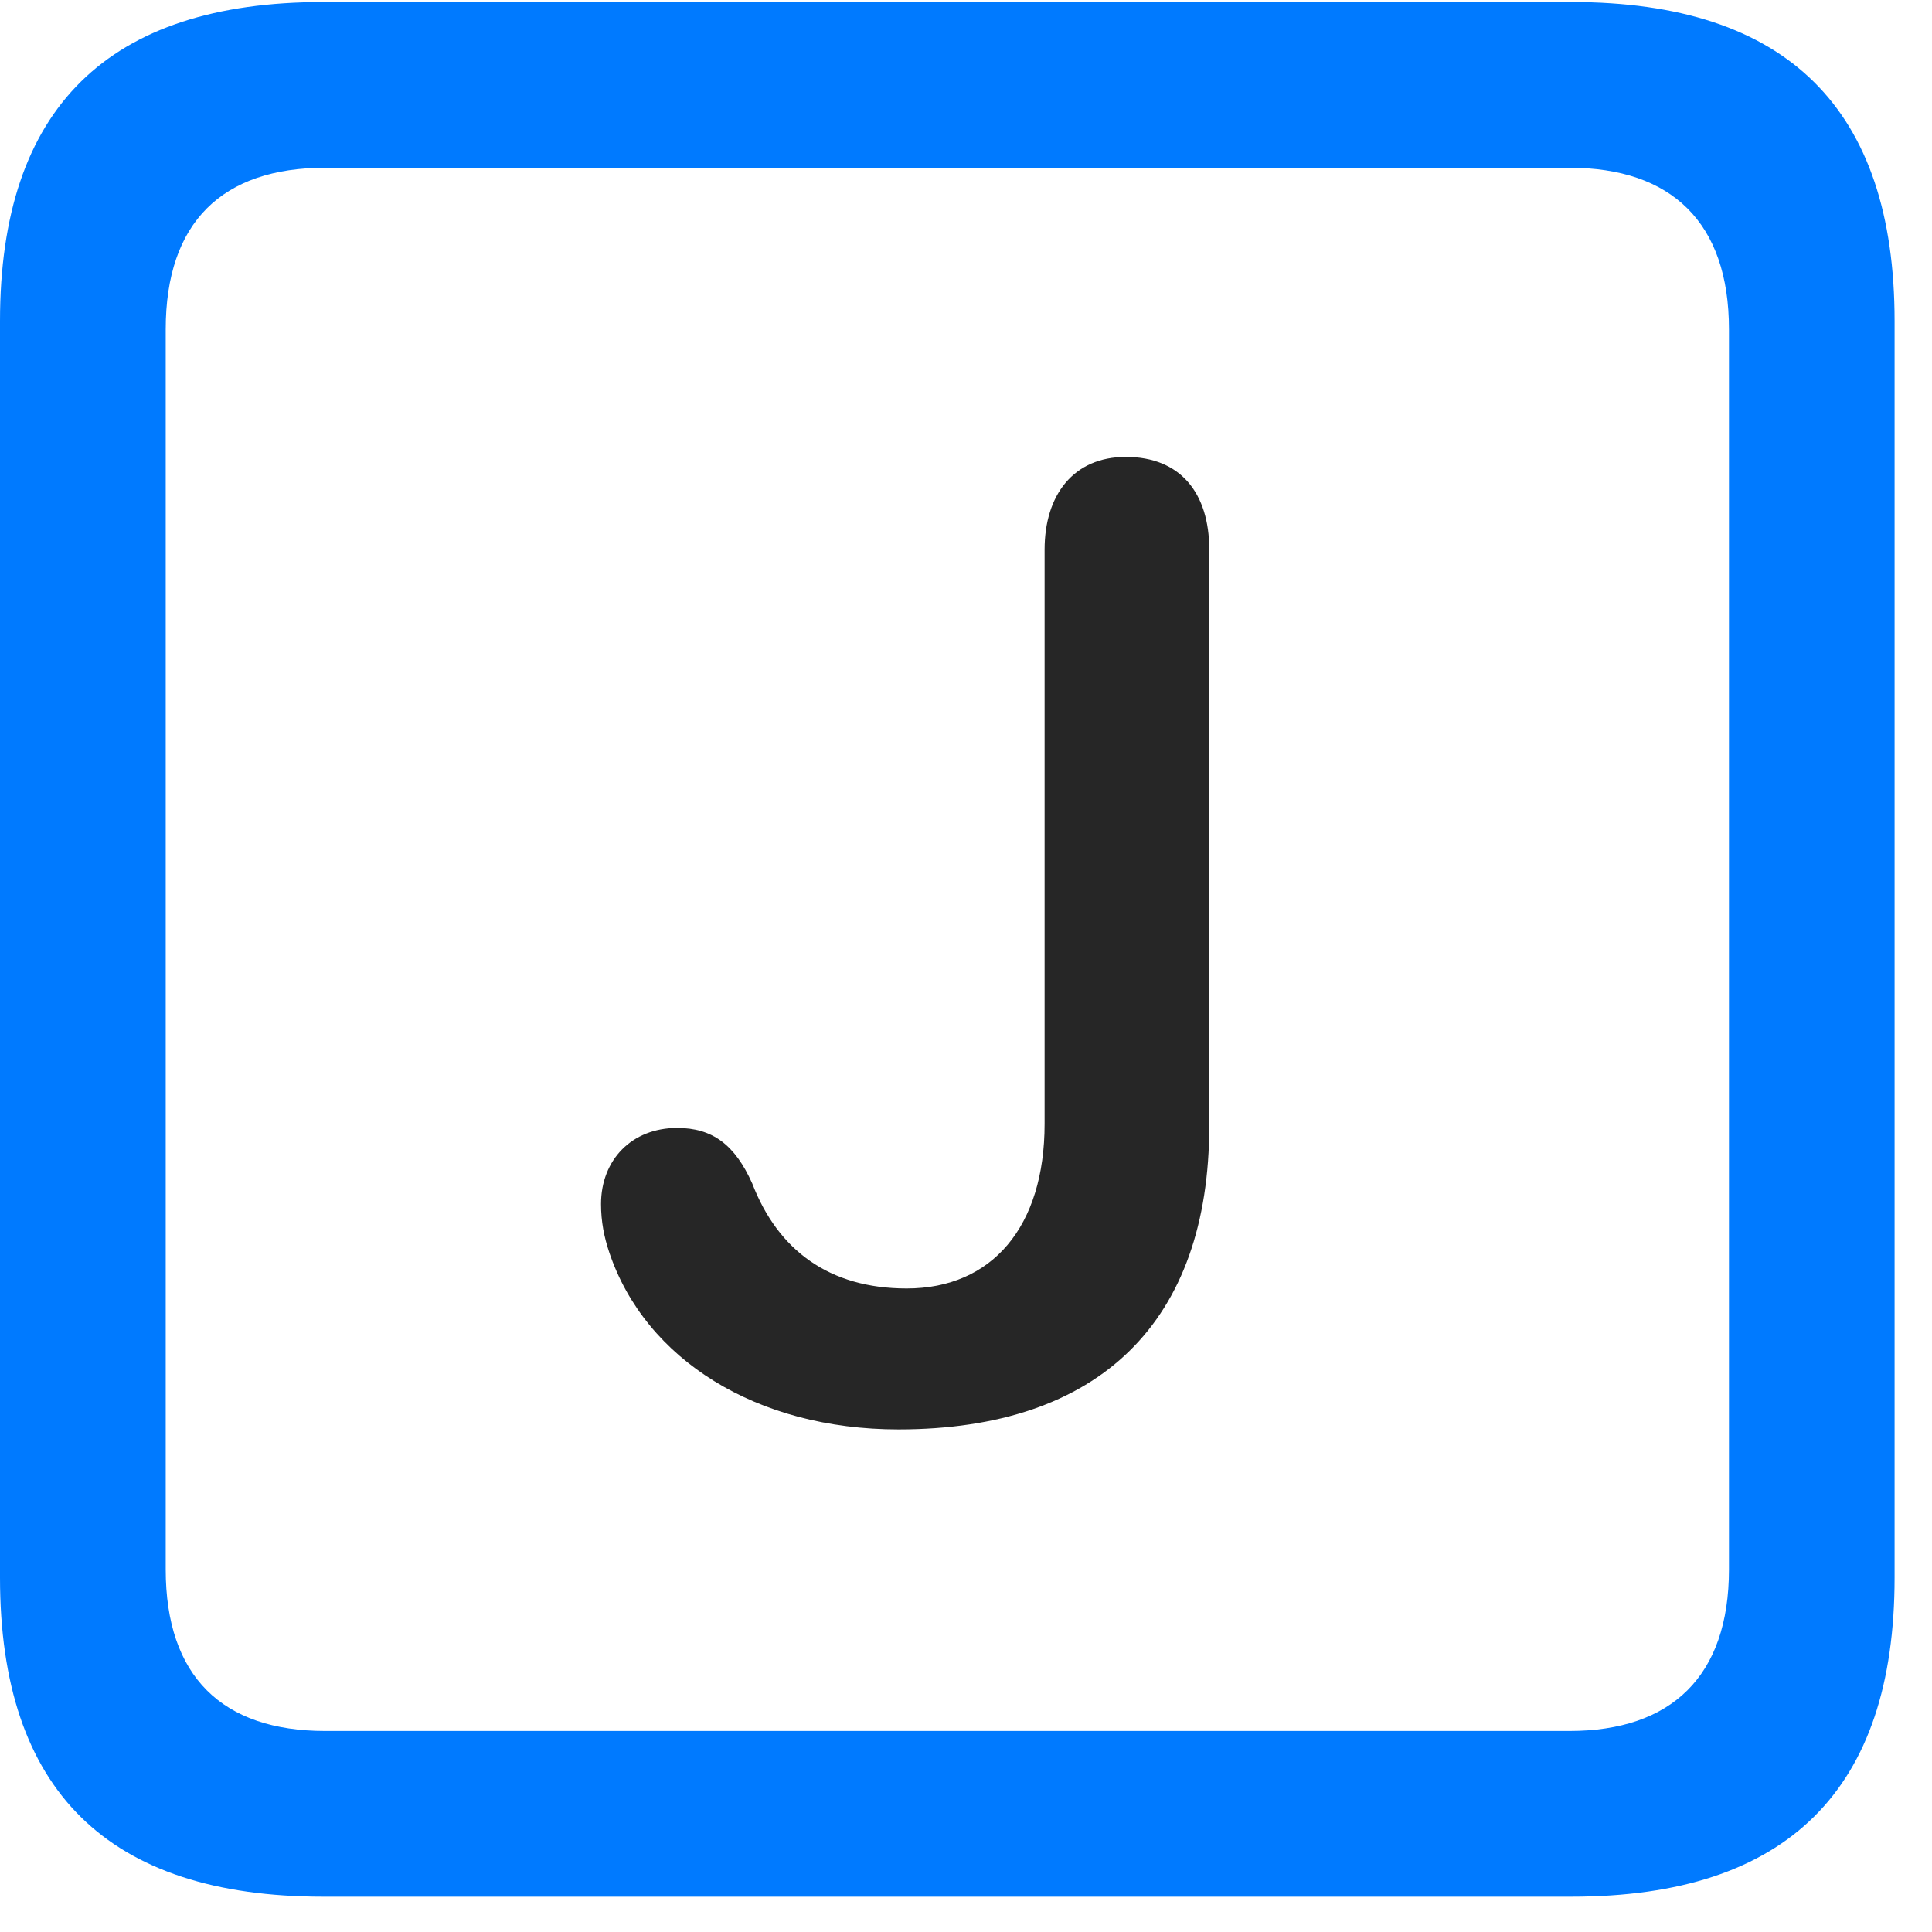 <svg width="22" height="22" viewBox="0 0 22 22" fill="none" xmlns="http://www.w3.org/2000/svg">
<path d="M3.68 21.598H17.895C20.355 21.598 21.574 20.379 21.574 17.965V3.656C21.574 1.242 20.355 0.023 17.895 0.023H3.68C1.23 0.023 0 1.23 0 3.656V17.965C0 20.391 1.23 21.598 3.68 21.598ZM3.703 19.711C2.531 19.711 1.887 19.09 1.887 17.871V3.75C1.887 2.531 2.531 1.91 3.703 1.91H17.871C19.031 1.91 19.688 2.531 19.688 3.75V17.871C19.688 19.09 19.031 19.711 17.871 19.711H3.703Z" fill="#007AFF"/>
<path d="M10.23 16.277C12.527 16.277 13.77 15.047 13.77 12.82V6.258C13.77 5.613 13.441 5.203 12.82 5.203C12.223 5.203 11.895 5.637 11.895 6.258V12.797C11.895 13.969 11.297 14.672 10.324 14.672C9.445 14.672 8.859 14.238 8.566 13.477C8.367 13.031 8.109 12.844 7.711 12.844C7.195 12.844 6.844 13.207 6.844 13.711C6.844 13.91 6.879 14.086 6.938 14.262C7.348 15.48 8.613 16.277 10.23 16.277Z" fill="black" fill-opacity="0.85"/>
</svg>
